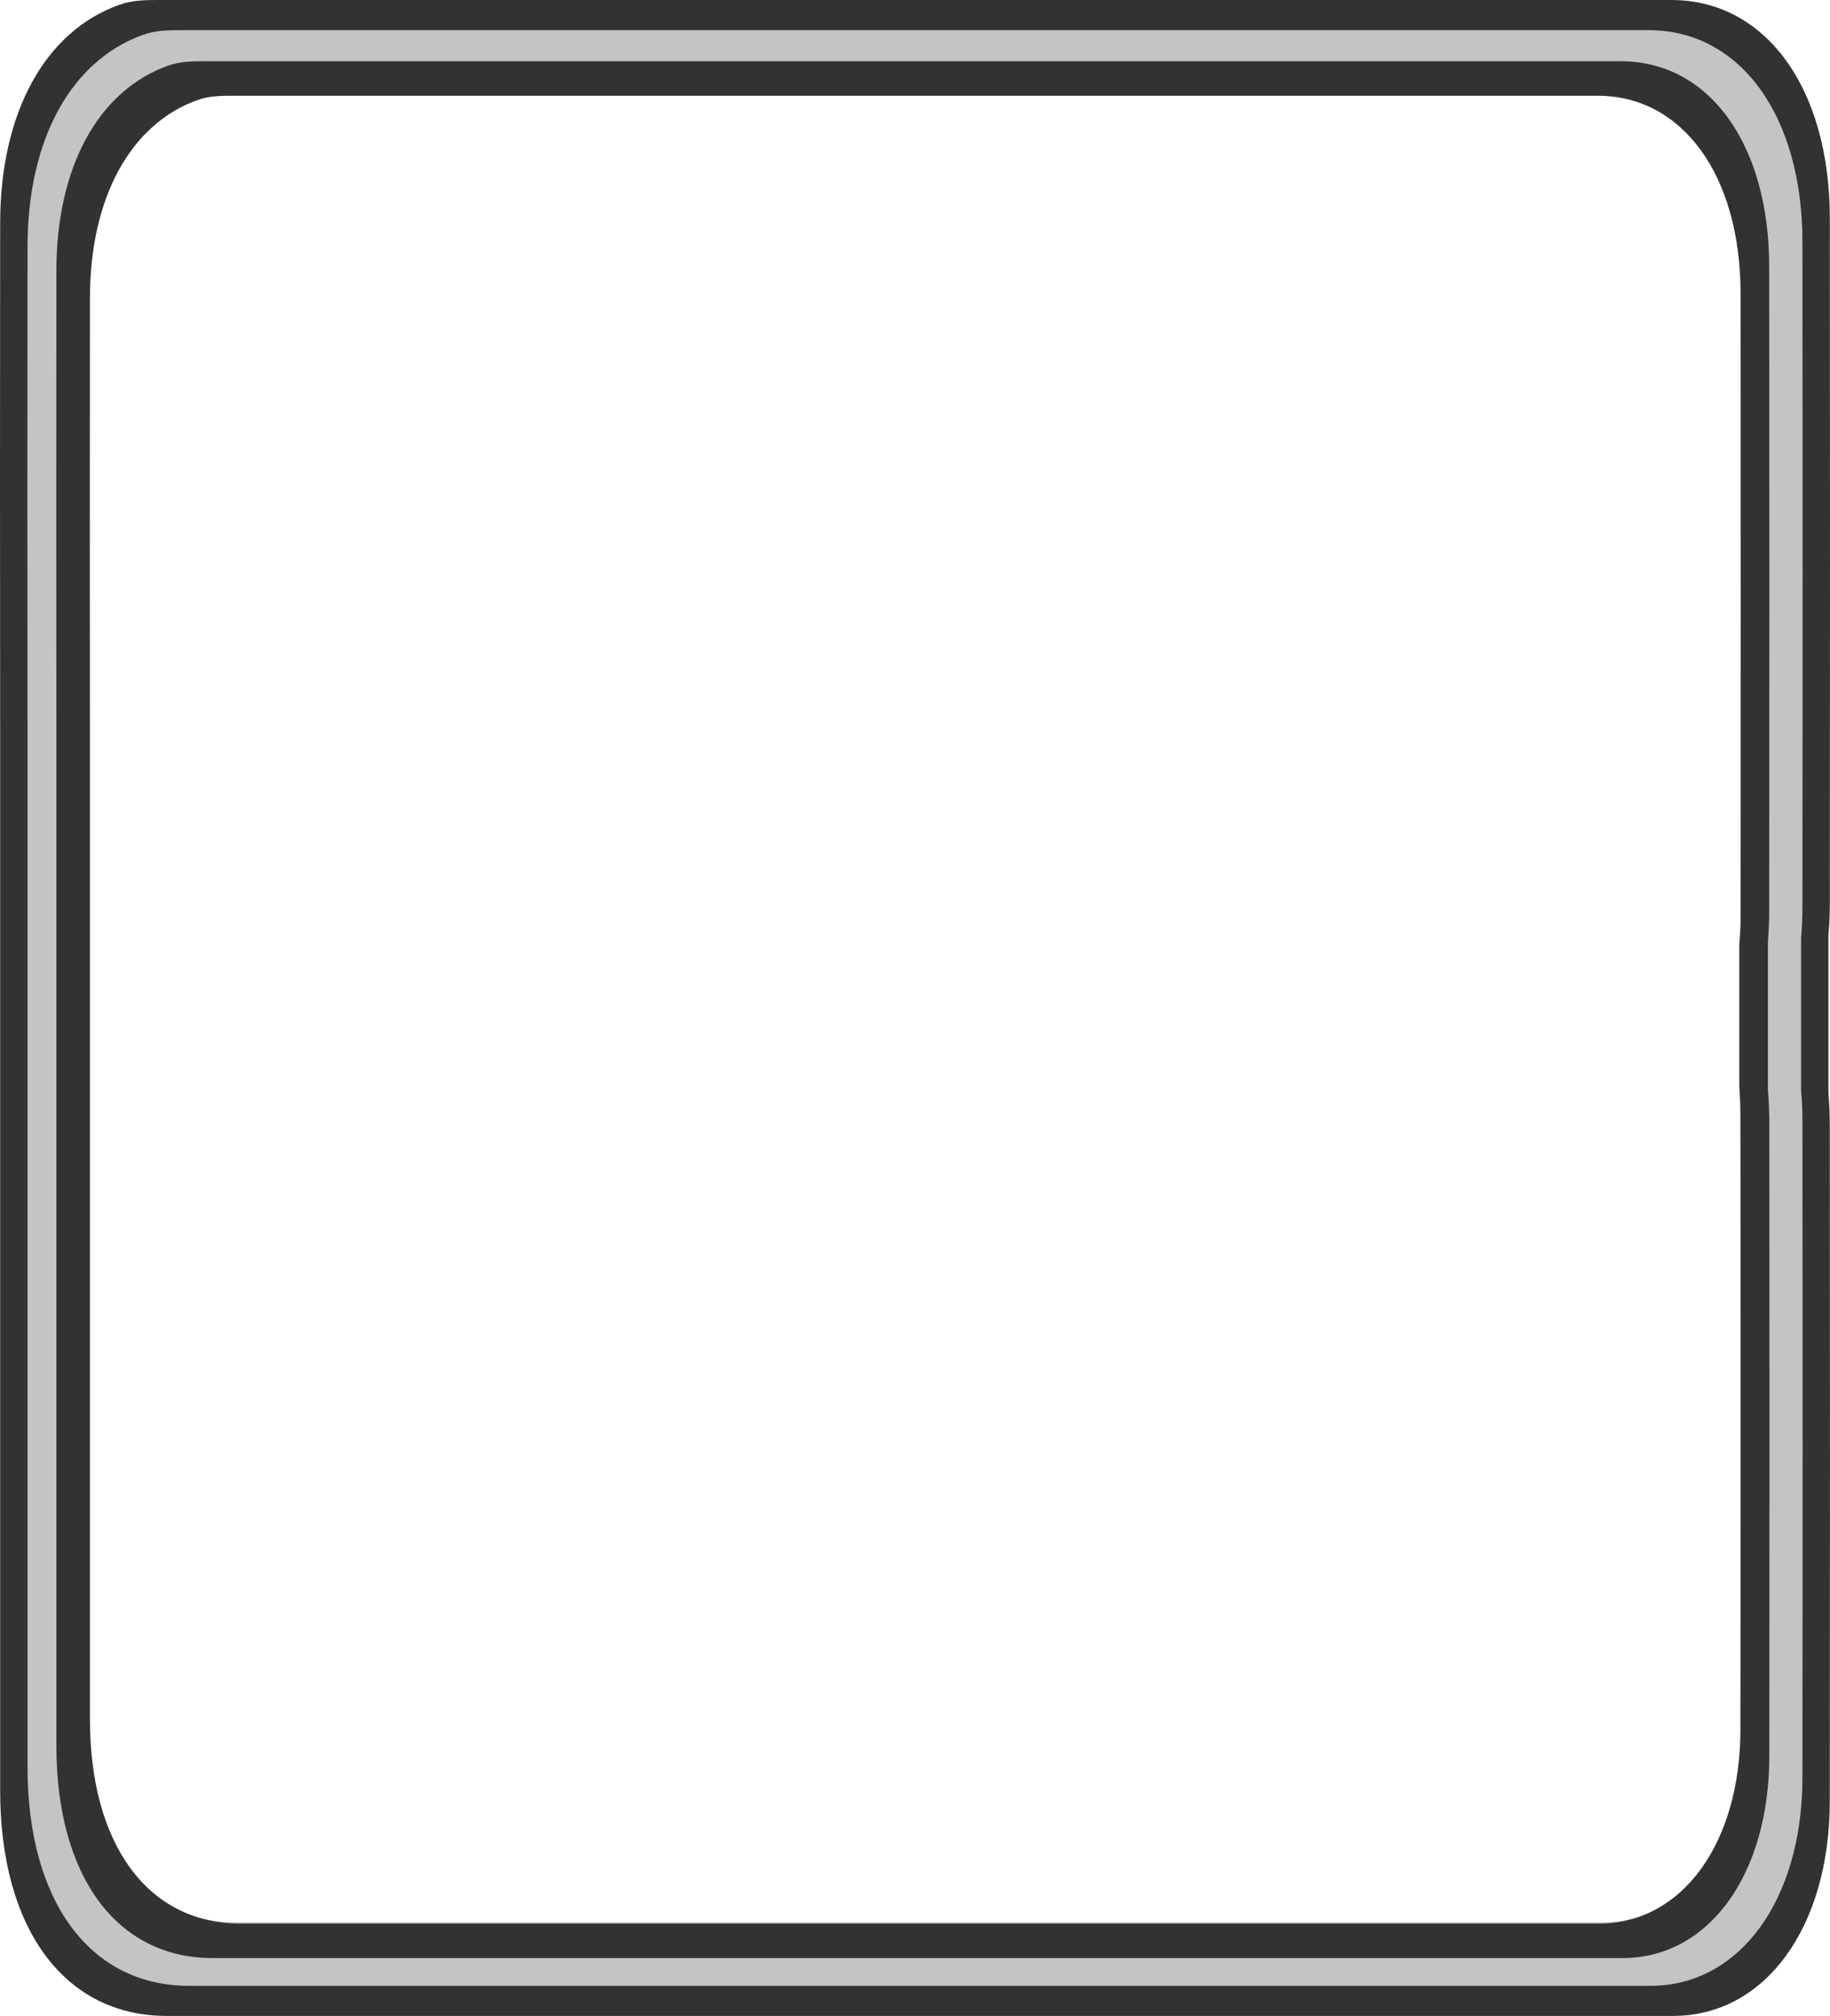 <svg id="tela2" xmlns="http://www.w3.org/2000/svg" viewBox="0 0 594.09 654.43"><defs><style>.cls-1{fill:#333232;}.cls-2{fill:#c4c4c4;}</style></defs><title>tela2</title><path class="cls-1" d="M1479.58,654.62v-51.1c.29-3.34.44-6.71.45-10.07q.12-111.41,0-222.75c0-42.28-20.81-70.91-51.46-70.91H937.76c-4.43,0-8.82,0-13.22,1.63-23.93,8.64-38.43,34.89-38.49,70.65q-.1,82.68,0,165.37V881.05c0,44.91,20.92,73.16,54.09,73.17h489c29.91,0,50.83-28.8,50.88-69.61q.12-109.85,0-219.68Q1480,659.76,1479.58,654.62Zm-21.77,7.57q.12,101.92,0,203.83c0,37.87-19.4,64.59-47.07,64.59H958.31c-30.69,0-50-26.22-50-67.89V543.9q-.1-76.71,0-153.44c.05-33.18,13.47-57.53,35.61-65.55,4.07-1.51,8.13-1.51,12.23-1.51H1410.2c28.36,0,47.61,26.56,47.61,65.8q.12,103.31,0,206.67c0,3.12-.14,6.25-.41,9.35v47.41C1457.67,655.8,1457.81,659,1457.81,662.19Z" transform="translate(-886 -299.79)"/><path class="cls-2" d="M1470.71,653.8V604.23q.42-4.87.43-9.78.12-108.06,0-216.08c0-41-20.18-68.79-49.92-68.79H945.1c-4.3,0-8.56,0-12.82,1.58C909.07,319.54,895,345,894.94,379.7q-.11,80.21,0,160.42V873.45c0,43.56,20.29,71,52.47,71h474.38c29,0,49.3-27.93,49.35-67.53q.12-106.54,0-213.1C1471.14,660.45,1471,657.11,1470.71,653.8Zm-18.27,7.61q.12,99.63,0,199.27c0,37-19,63.15-46.15,63.15H962.71c-30.1,0-49.07-25.64-49.07-66.38V545.76q-.09-75,0-150c.05-32.44,13.21-56.25,34.91-64.09,4-1.47,8-1.47,12-1.47h445.21c27.81,0,46.68,26,46.68,64.32q.12,101,0,202,0,4.59-.4,9.15v46.35Q1452.45,656.71,1452.44,661.41Z" transform="translate(-886 -299.79)"/><path class="cls-1" d="M1459.93,653.53V605.46c.27-3.15.41-6.32.42-9.49q.12-104.8,0-209.58c0-39.79-19.48-66.72-48.18-66.72H952.68c-4.14,0-8.25,0-12.37,1.53-22.4,8.13-36,32.83-36,66.48q-.09,77.79,0,155.6V866.59c0,42.25,19.59,68.83,50.65,68.84h457.8c28,0,47.58-27.09,47.63-65.5q.12-103.35,0-206.7C1460.35,660,1460.21,656.75,1459.93,653.53Zm-8.92,8.41q.1,99.59,0,199.18c0,37-18.92,63.11-45.91,63.11H964c-29.93,0-48.8-25.62-48.8-66.34V546.34q-.09-75,0-149.94c.05-32.43,13.14-56.22,34.72-64.06,4-1.47,7.93-1.47,11.93-1.47h442.78c27.66,0,46.43,25.95,46.43,64.29q.1,101,0,202,0,4.59-.41,9.14v46.33C1450.87,655.69,1451,658.81,1451,661.94Z" transform="translate(-886 -299.79)"/></svg>